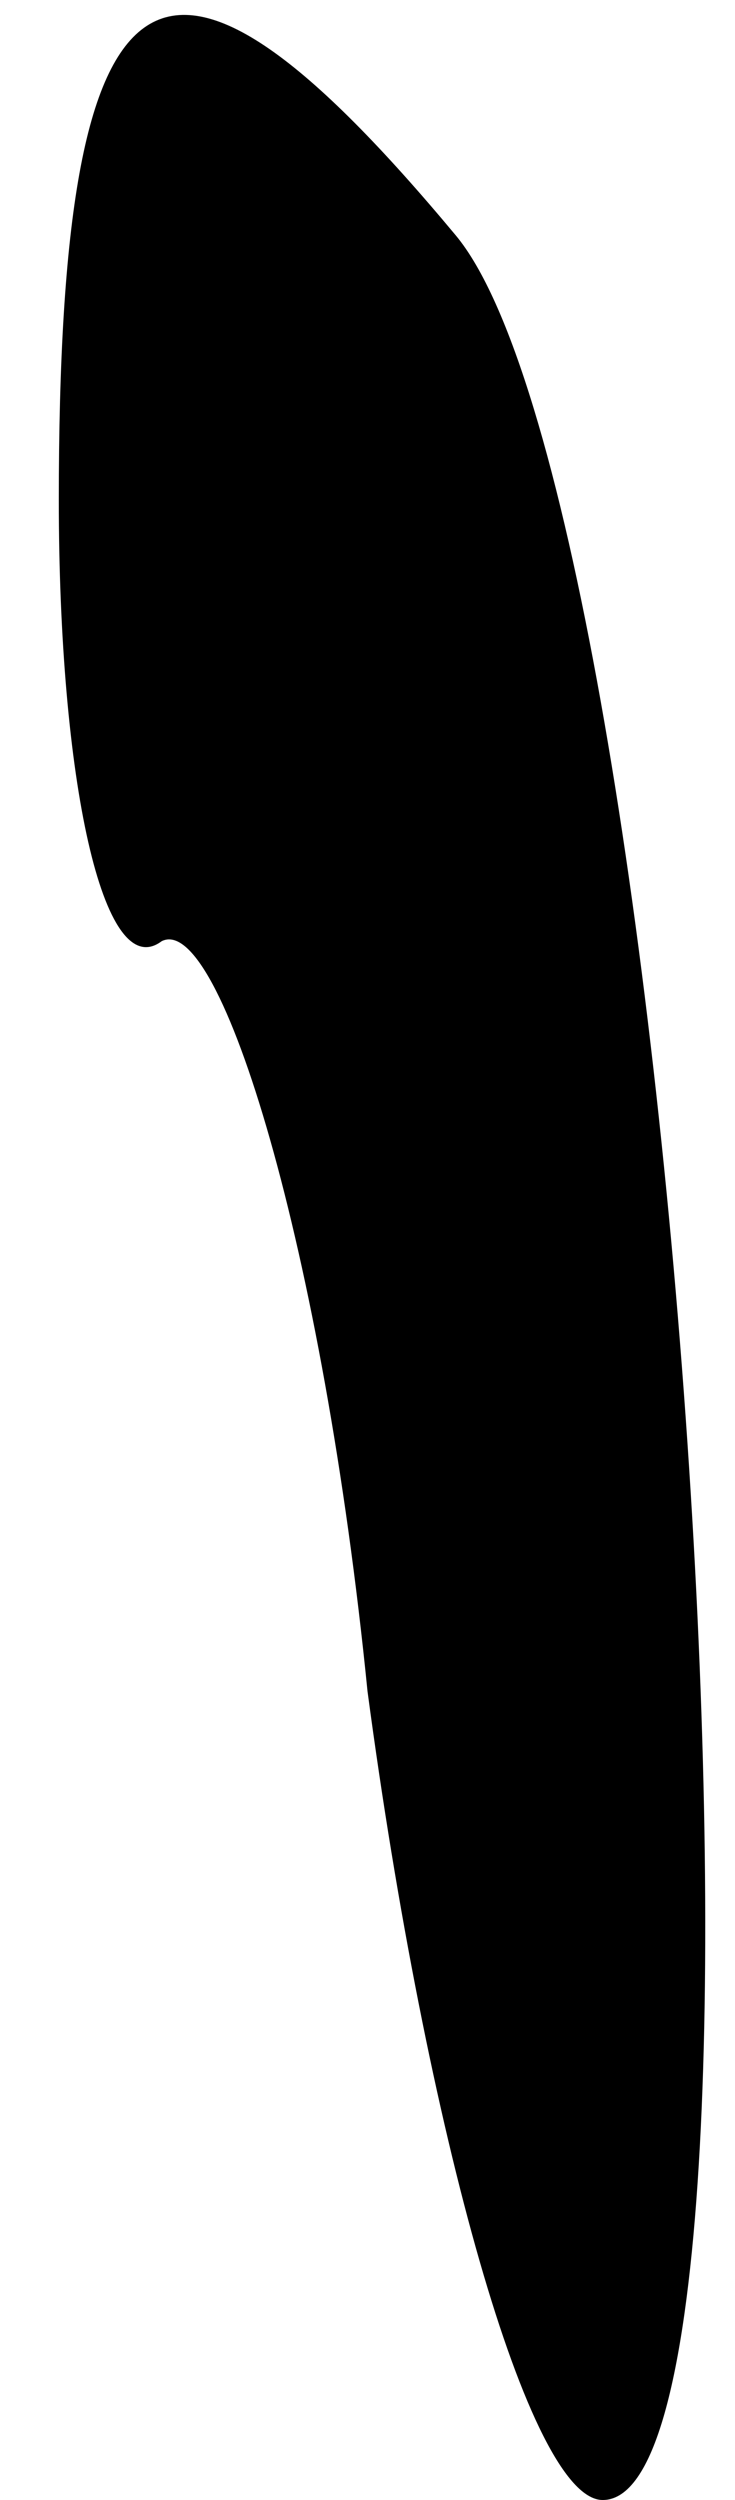 <?xml version="1.0" standalone="no"?>
<!DOCTYPE svg PUBLIC "-//W3C//DTD SVG 20010904//EN"
 "http://www.w3.org/TR/2001/REC-SVG-20010904/DTD/svg10.dtd">
<svg version="1.0" xmlns="http://www.w3.org/2000/svg"
 width="5pt" height="17pt" viewBox="0 0 5 17"
 preserveAspectRatio="xMidYMid meet">
<g transform="translate(0,17) scale(0.1,-0.1)"
fill="#000000" stroke="none">
<path fill="#000000" stroke="none" d="M4 136 c0 -19 3 -33 7 -30 4 2 11 -21
14 -51 4 -30 11 -55 16 -55 14 0 5 136 -10 154 -20 24 -27 20 -27 -18z"/>
</g>
</svg>

